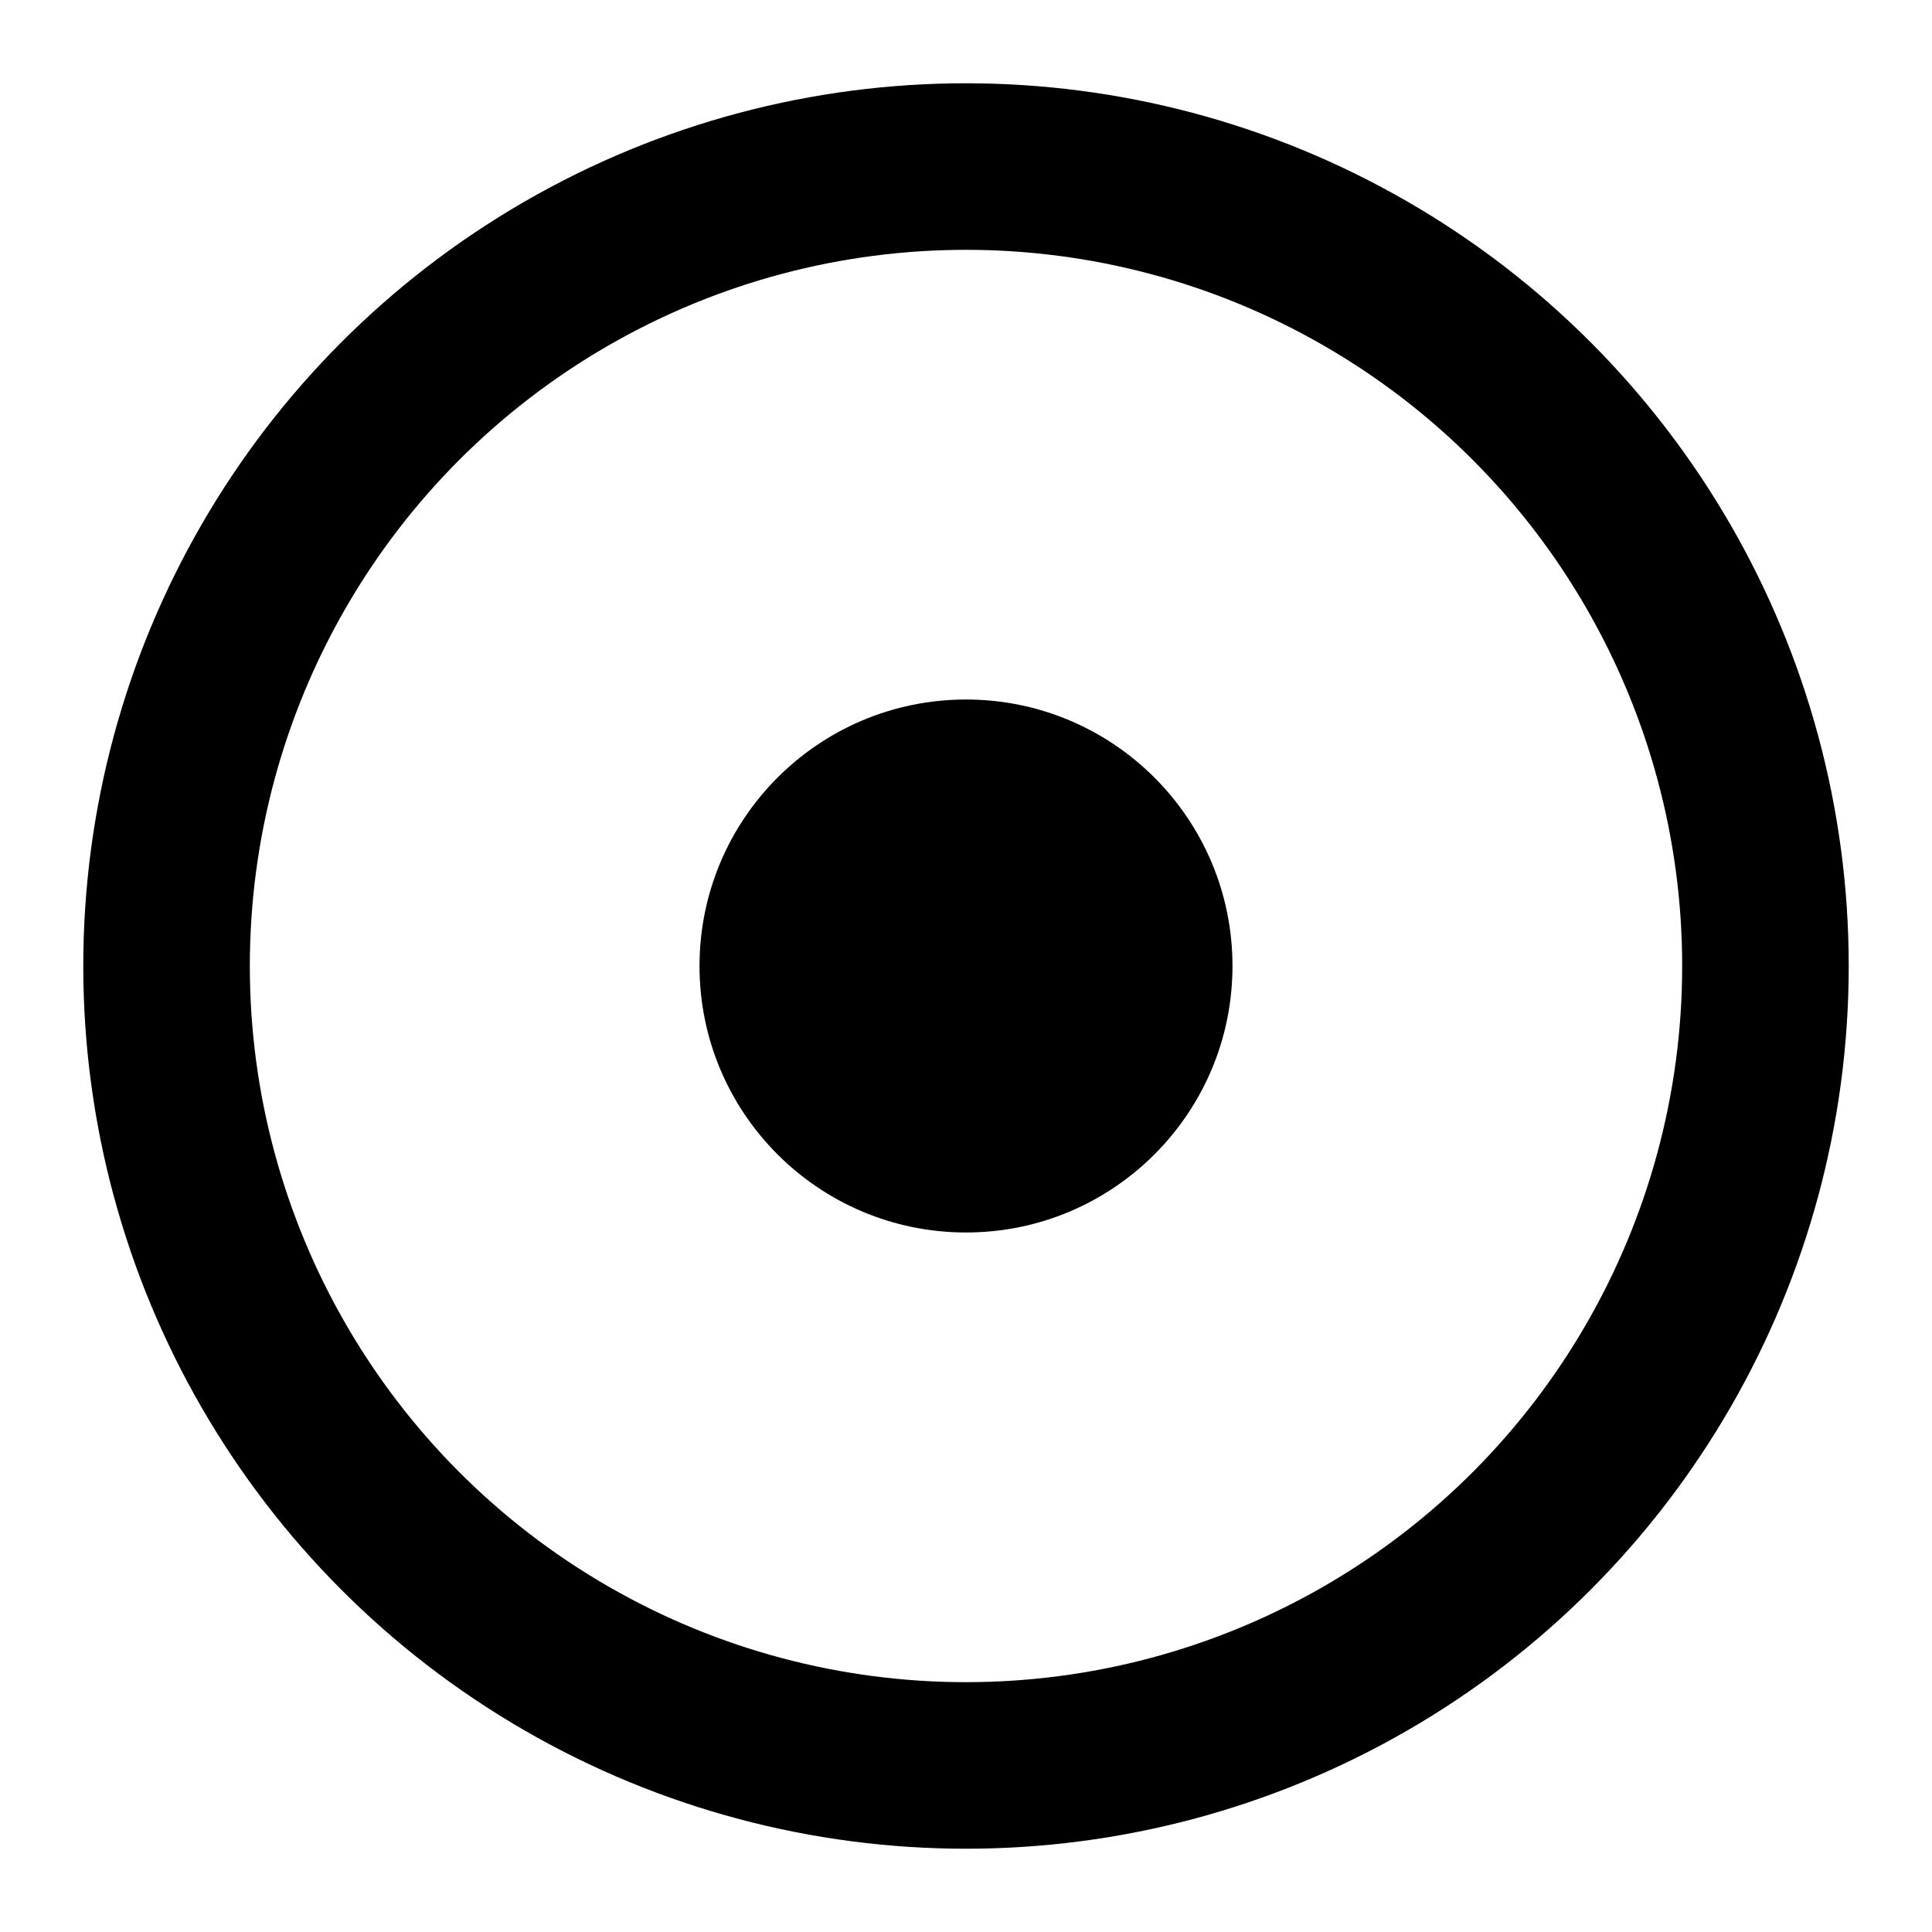 <?xml version="1.0"?><svg fill="transparent" viewBox="-72.5 -72.5 145 145" width="145px" height="145px" xmlns="http://www.w3.org/2000/svg"><circle cx="0" cy="0" r="60" stroke="black" fill="none" stroke-width="12.5"/><circle cx="0" cy="0" r="20" stroke="black" fill="black" stroke-width=""/></svg>